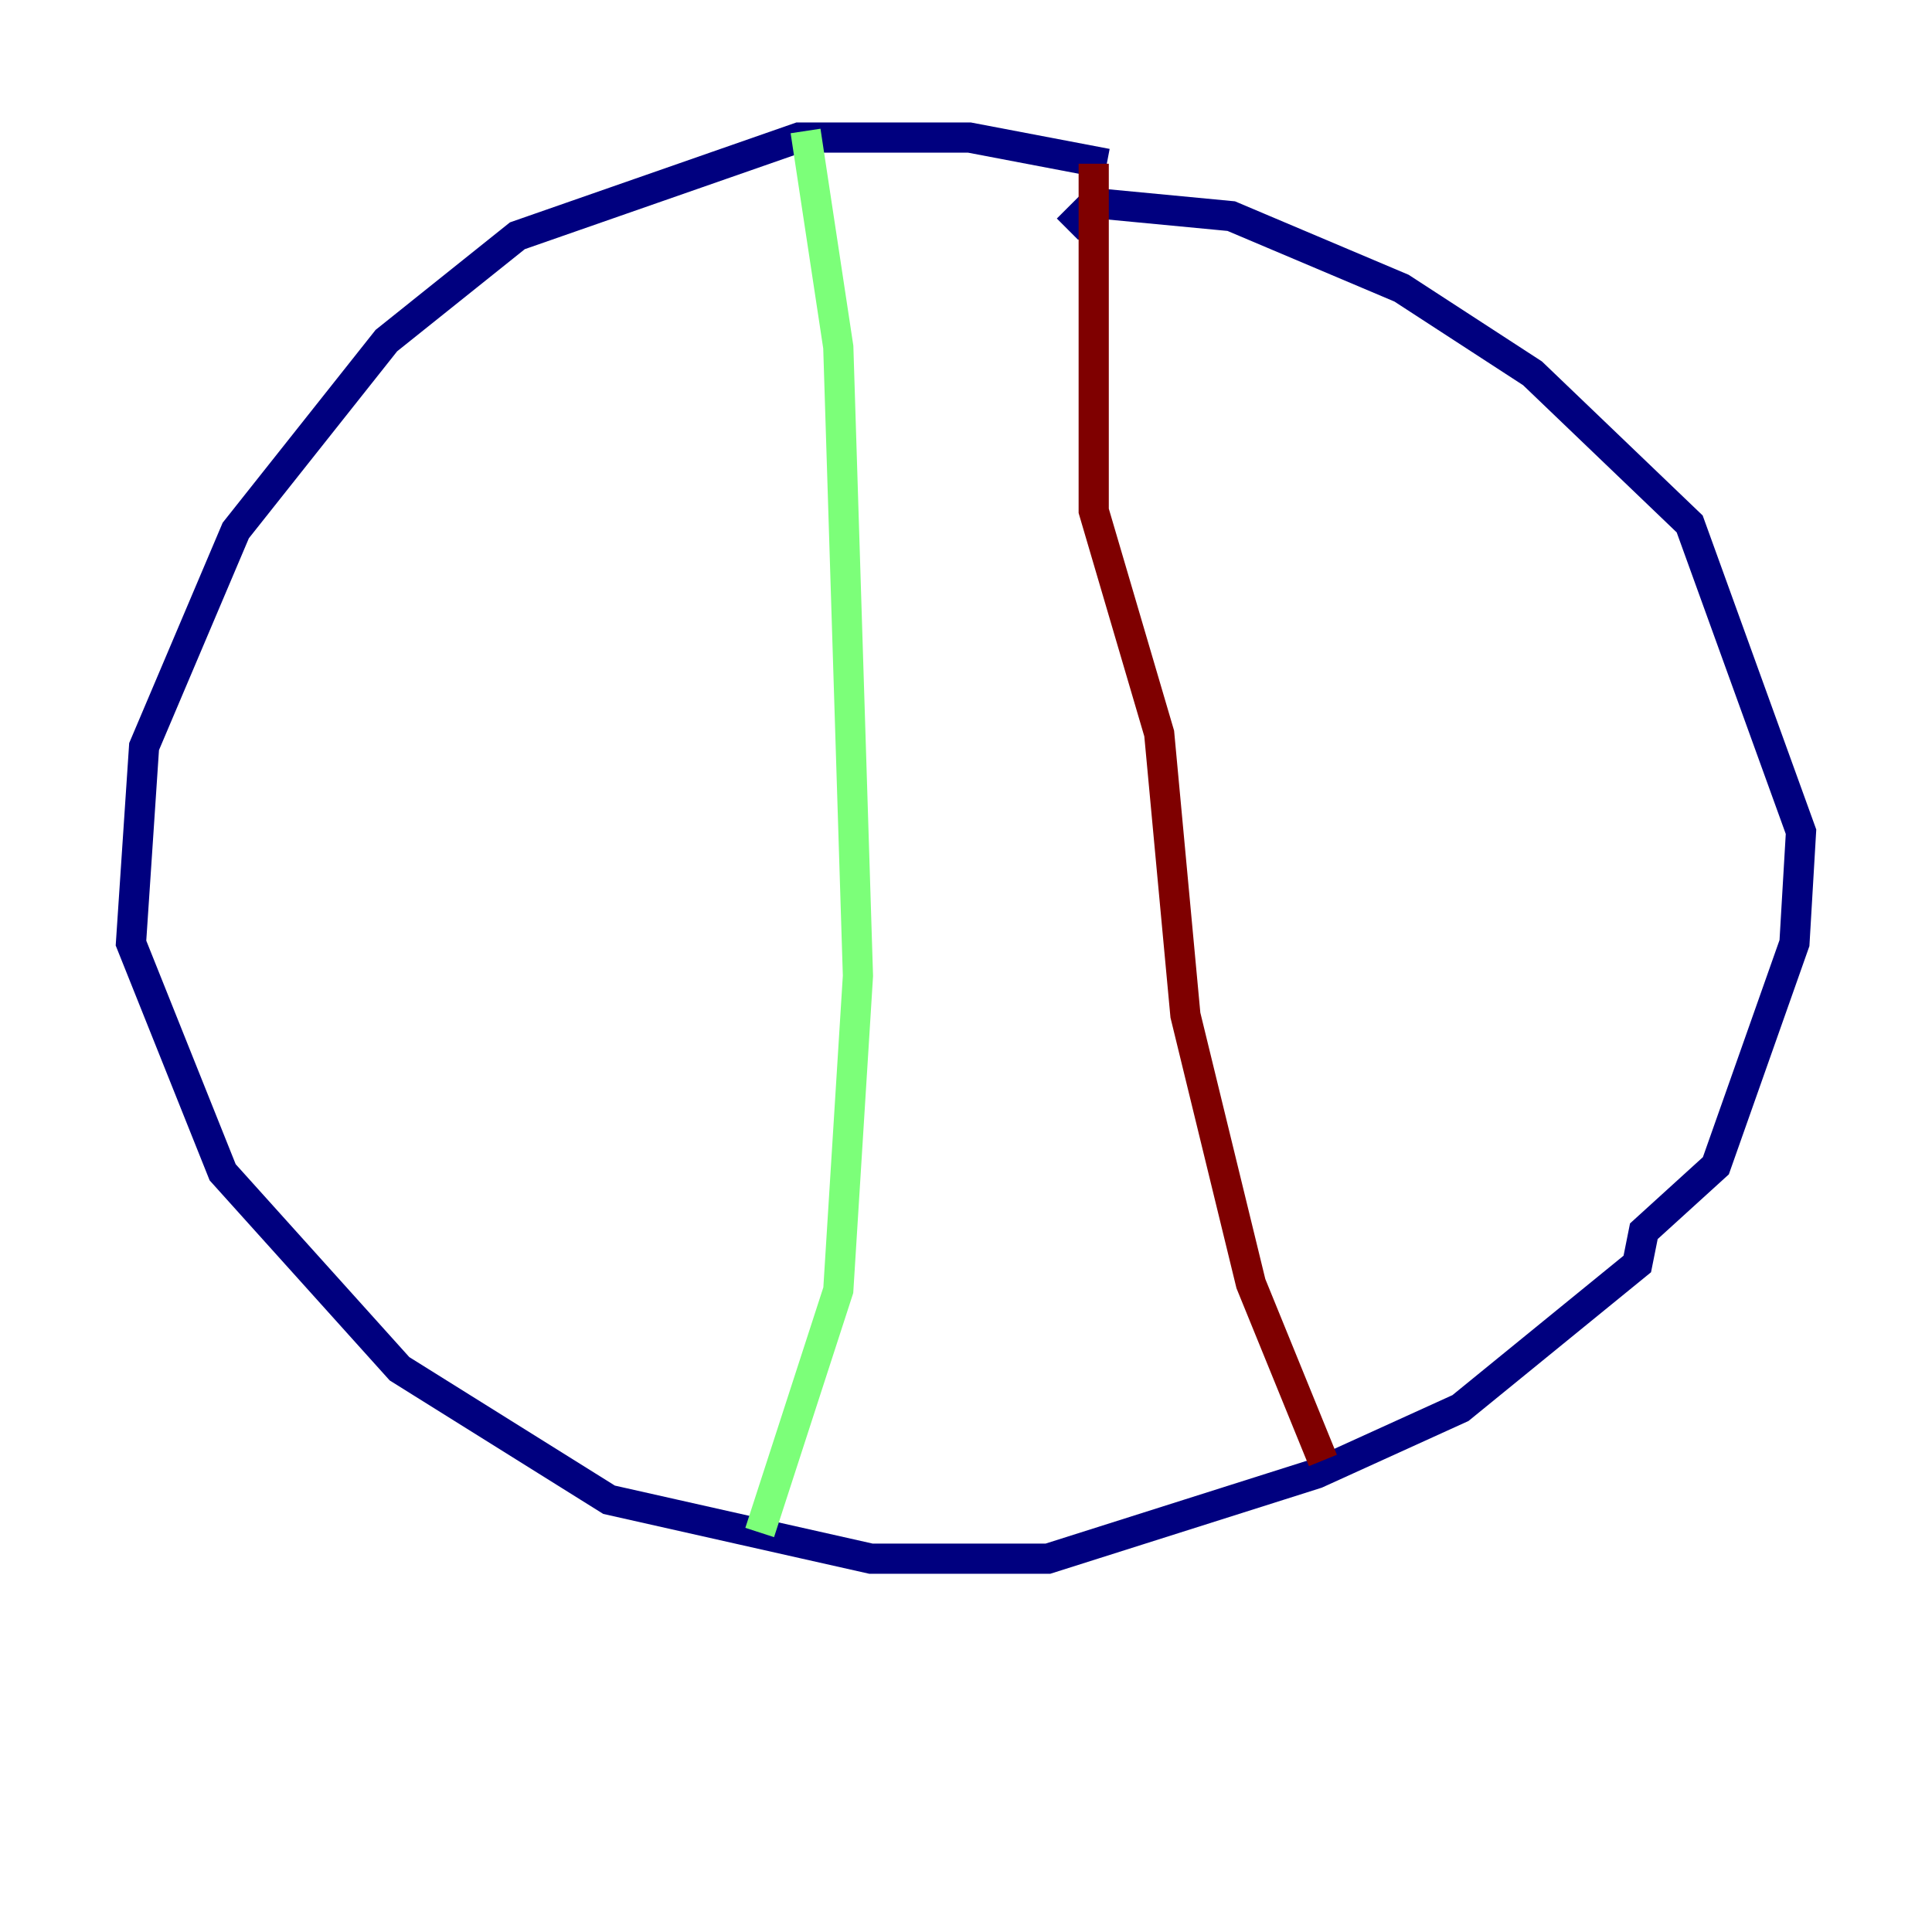 <?xml version="1.0" encoding="utf-8" ?>
<svg baseProfile="tiny" height="128" version="1.2" viewBox="0,0,128,128" width="128" xmlns="http://www.w3.org/2000/svg" xmlns:ev="http://www.w3.org/2001/xml-events" xmlns:xlink="http://www.w3.org/1999/xlink"><defs /><polyline fill="none" points="73.329,10.848 64.217,9.112 52.936,9.112 34.278,15.62 25.6,22.563 15.62,35.146 9.546,49.464 8.678,62.481 14.752,77.668 26.468,90.685 40.352,99.363 57.709,103.268 69.424,103.268 87.214,97.627 96.759,93.288 108.475,83.742 108.909,81.573 113.681,77.234 118.888,62.481 119.322,55.105 111.946,34.712 101.532,24.732 92.854,19.091 81.573,14.319 72.461,13.451 70.725,15.186" stroke="#00007f" stroke-width="2" /><polyline fill="none" points="53.37,8.678 55.539,22.997 56.841,64.651 55.539,85.478 50.332,101.532" stroke="#7cff79" stroke-width="2" /><polyline fill="none" points="72.461,10.848 72.461,33.844 76.8,48.597 78.536,67.254 82.875,85.044 87.647,96.759" stroke="#7f0000" stroke-width="2" /></svg>